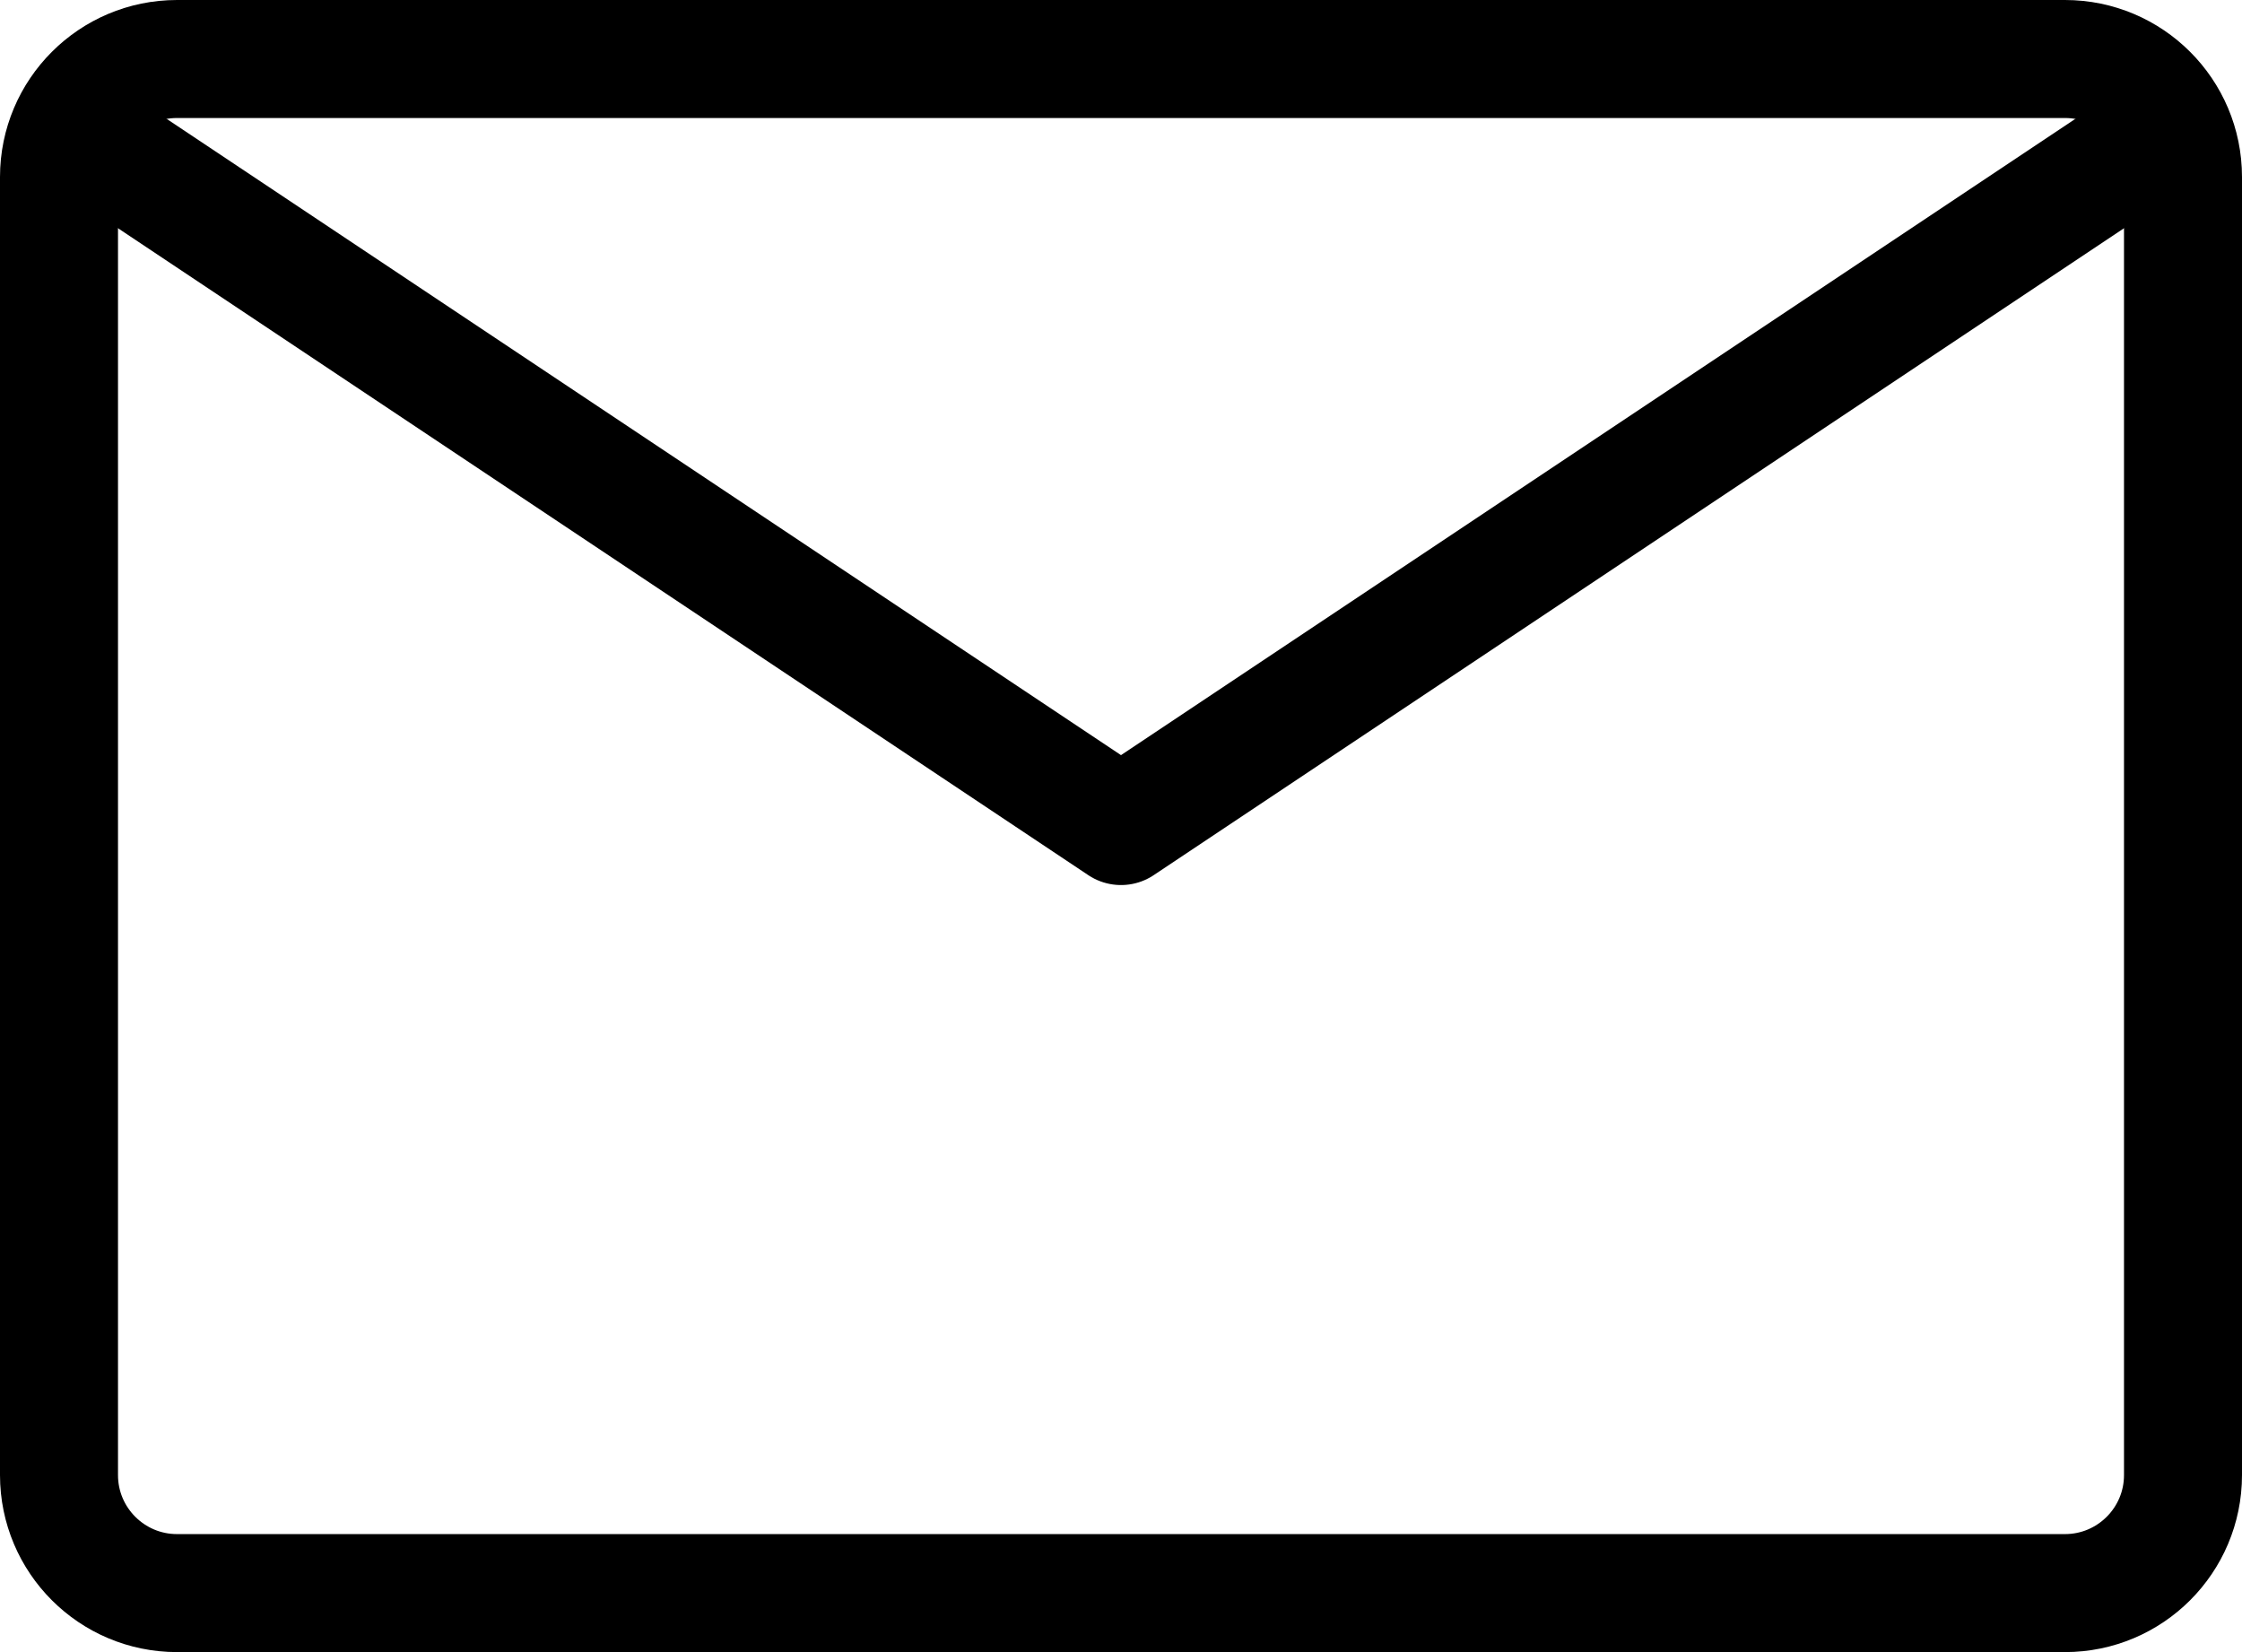 <?xml version="1.0" encoding="UTF-8" standalone="no"?>
<!-- Uploaded to: SVG Repo, www.svgrepo.com, Generator: SVG Repo Mixer Tools -->

<svg
   width="633.333"
   height="466.667"
   viewBox="0 0 19 14"
   fill="none"
   version="1.1"
   id="svg2"
   xmlns="http://www.w3.org/2000/svg"
   xmlns:svg="http://www.w3.org/2000/svg">
  <g
     clip-path="url(#clip0_15_17)"
     id="g2"
     transform="translate(-2.5,-5)">
    <path
       d="m 3,17.5 v -11 c 0,-0.552 0.448,-1 1,-1 h 8 8 c 0.552,0 1,0.448 1,1 v 11 c 0,0.552 -0.448,1 -1,1 H 4 c -0.552,0 -1,-0.448 -1,-1 z"
       stroke="#000000"
       stroke-linejoin="round"
       id="path1" />
    <path
       d="m 3,6 9,6 9,-6"
       stroke="#000000"
       stroke-linejoin="round"
       id="path2" />
  </g>
  <defs
     id="defs2">
    <clipPath
       id="clip0_15_17">
      <rect
         width="24"
         height="24"
         fill="#ffffff"
         id="rect2"
         x="0"
         y="0" />
    </clipPath>
  </defs>
</svg>
